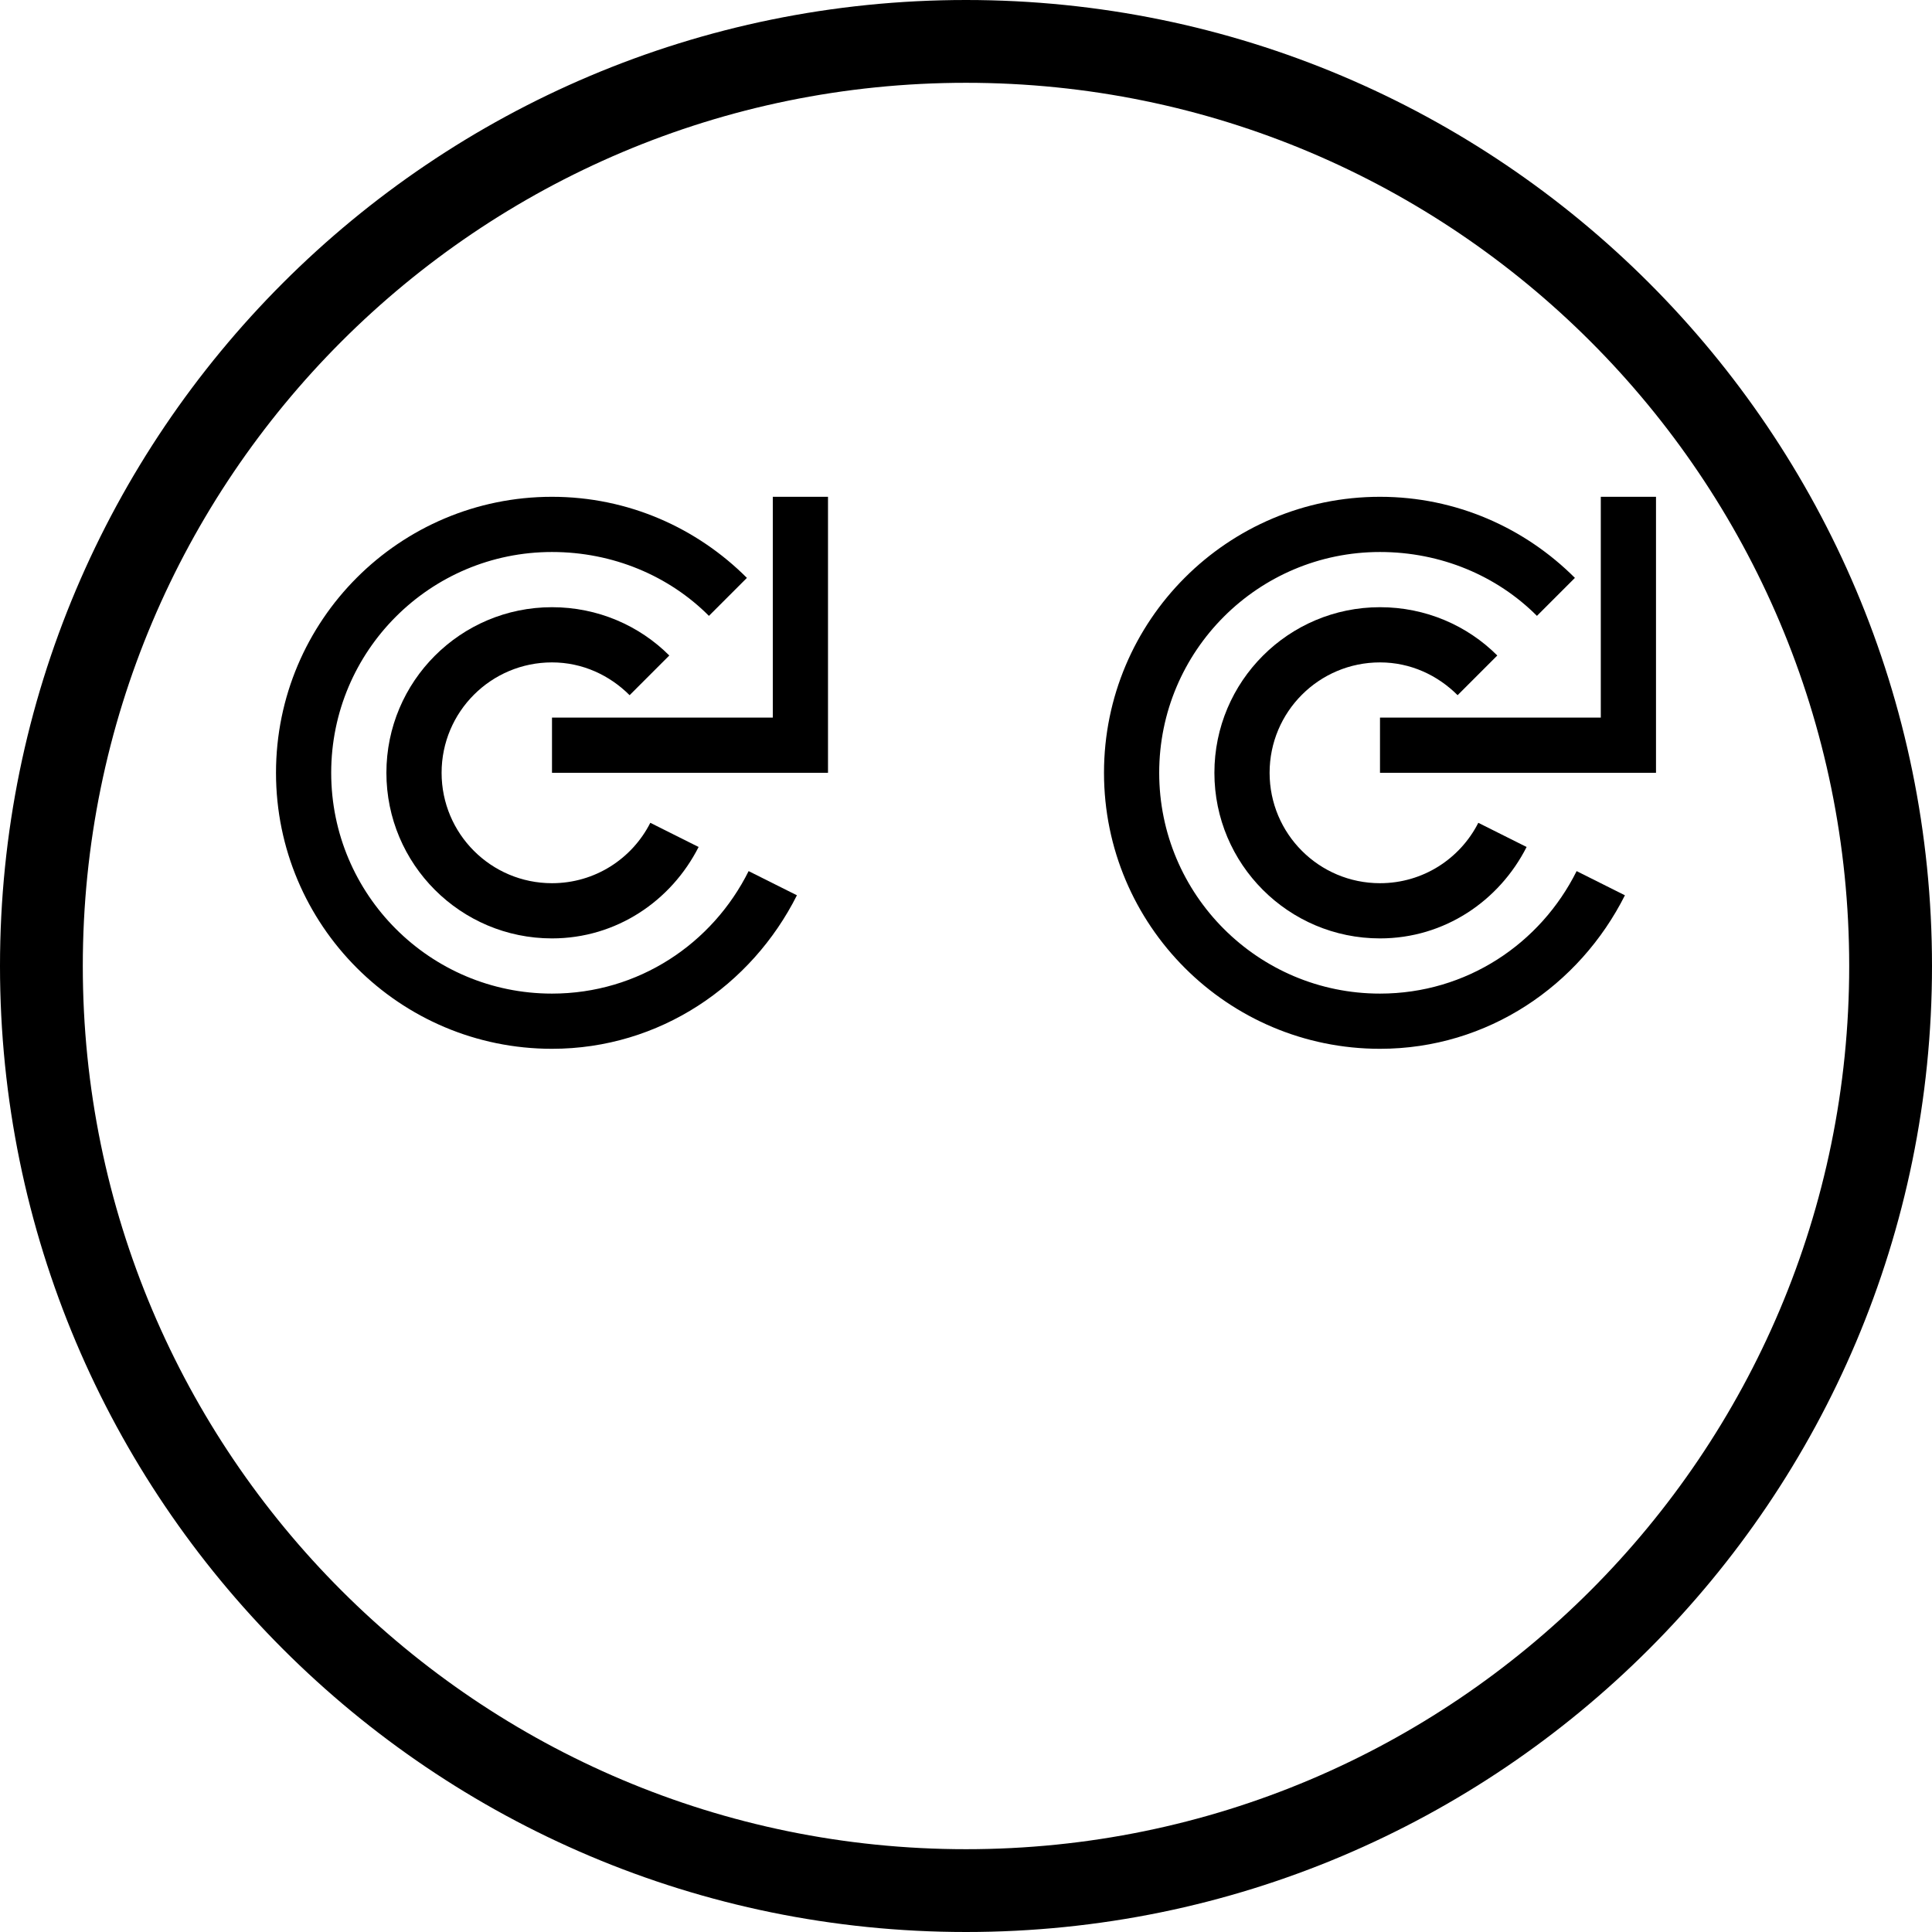 <?xml version="1.0" encoding="UTF-8" standalone="no"?>
<svg
   xmlns:dc="http://purl.org/dc/elements/1.1/"
   xmlns:cc="http://creativecommons.org/ns#"
   xmlns:rdf="http://www.w3.org/1999/02/22-rdf-syntax-ns#"
   xmlns:svg="http://www.w3.org/2000/svg"
   xmlns="http://www.w3.org/2000/svg"
   xmlns:sodipodi="http://sodipodi.sourceforge.net/DTD/sodipodi-0.dtd"
   xmlns:inkscape="http://www.inkscape.org/namespaces/inkscape"
   version="1.0"
   width="35"
   height="35"
   id="svg2"
   inkscape:version="0.47 r22583"
   sodipodi:docname="04-02-011-01-01-05.svg">
  <defs
     id="defs14">
    <inkscape:perspective
       sodipodi:type="inkscape:persp3d"
       inkscape:vp_x="0 : 3.5 : 1"
       inkscape:vp_y="0 : 1000 : 0"
       inkscape:vp_z="7 : 3.5 : 1"
       inkscape:persp3d-origin="3.5 : 2.3333333 : 1"
       id="perspective16" />
  </defs>
  <sodipodi:namedview
     pagecolor="#ffffff"
     bordercolor="#666666"
     borderopacity="1"
     objecttolerance="10"
     gridtolerance="10"
     guidetolerance="10"
     inkscape:pageopacity="0"
     inkscape:pageshadow="2"
     inkscape:window-width="928"
     inkscape:window-height="791"
     id="namedview12"
     showgrid="true"
     inkscape:zoom="15.040492"
     inkscape:cx="17.316898"
     inkscape:cy="17.659116"
     inkscape:window-x="273"
     inkscape:window-y="0"
     inkscape:window-maximized="0"
     inkscape:current-layer="svg2">
    <inkscape:grid
       type="xygrid"
       id="grid2822" />
  </sodipodi:namedview>
  <path
     style="fill:#000000;fill-opacity:1;stroke:none"
     d="m 15,14 0,-5 -1,0 0,4 -4,0 0,1 5,0 z"
     id="path2841" />
  <path
     style="fill:#000000;fill-opacity:1;stroke:none"
     d="m 10,9 c 1.381,0 2.626,0.564 3.531,1.469 l -0.688,0.688 C 12.12,10.432 11.105,10 10,10 c -2.209,0 -4,1.791 -4,4 0,2.209 1.791,4 4,4 1.568,0 2.907,-0.905 3.562,-2.219 l 0.875,0.438 C 13.615,17.853 11.954,19 10,19 7.239,19 5,16.761 5,14 5,11.239 7.239,9 10,9 z"
     id="path2814" />
  <path
     style="fill:#000000;fill-opacity:1;stroke:none"
     d="m 10,11 c 0.828,0 1.582,0.332 2.125,0.875 l -0.719,0.719 C 11.044,12.232 10.552,12 10,12 c -1.105,0 -2,0.895 -2,2 0,1.105 0.895,2 2,2 0.779,0 1.451,-0.444 1.781,-1.094 l 0.875,0.438 C 12.161,16.319 11.169,17 10,17 8.343,17 7,15.657 7,14 7,12.343 8.343,11 10,11 z"
     id="path2826" />
  <path
     id="path3020"
     d="m 30,14 0,-5 -1,0 0,4 -4,0 0,1 5,0 z"
     style="fill:#000000;fill-opacity:1;stroke:none" />
  <path
     id="path3022"
     d="m 25,9 c 1.381,0 2.626,0.564 3.531,1.469 l -0.688,0.688 C 27.12,10.432 26.105,10 25,10 c -2.209,0 -4,1.791 -4,4 0,2.209 1.791,4 4,4 1.568,0 2.907,-0.905 3.562,-2.219 l 0.875,0.438 C 28.615,17.853 26.954,19 25,19 c -2.761,0 -5,-2.239 -5,-5 0,-2.761 2.239,-5 5,-5 z"
     style="fill:#000000;fill-opacity:1;stroke:none" />
  <path
     id="path3024"
     d="m 25,11 c 0.828,0 1.582,0.332 2.125,0.875 l -0.719,0.719 C 26.044,12.232 25.552,12 25,12 c -1.105,0 -2,0.895 -2,2 0,1.105 0.895,2 2,2 0.779,0 1.451,-0.444 1.781,-1.094 l 0.875,0.438 C 27.161,16.319 26.169,17 25,17 c -1.657,0 -3,-1.343 -3,-3 0,-1.657 1.343,-3 3,-3 z"
     style="fill:#000000;fill-opacity:1;stroke:none" />
  <path
     style="fill:#000000;fill-opacity:1;stroke:none"
     d="M 17.5,0 C 7.835,0 0,7.835 0,17.5 0,27.165 7.835,35 17.5,35 27.165,35 35,27.165 35,17.5 35,7.835 27.165,0 17.5,0 z m 0,1.5 c 8.837,0 16,7.163 16,16 0,8.837 -7.163,16 -16,16 -8.837,0 -16,-7.163 -16,-16 0,-8.837 7.163,-16 16,-16 z"
     id="path3215" />
</svg>
